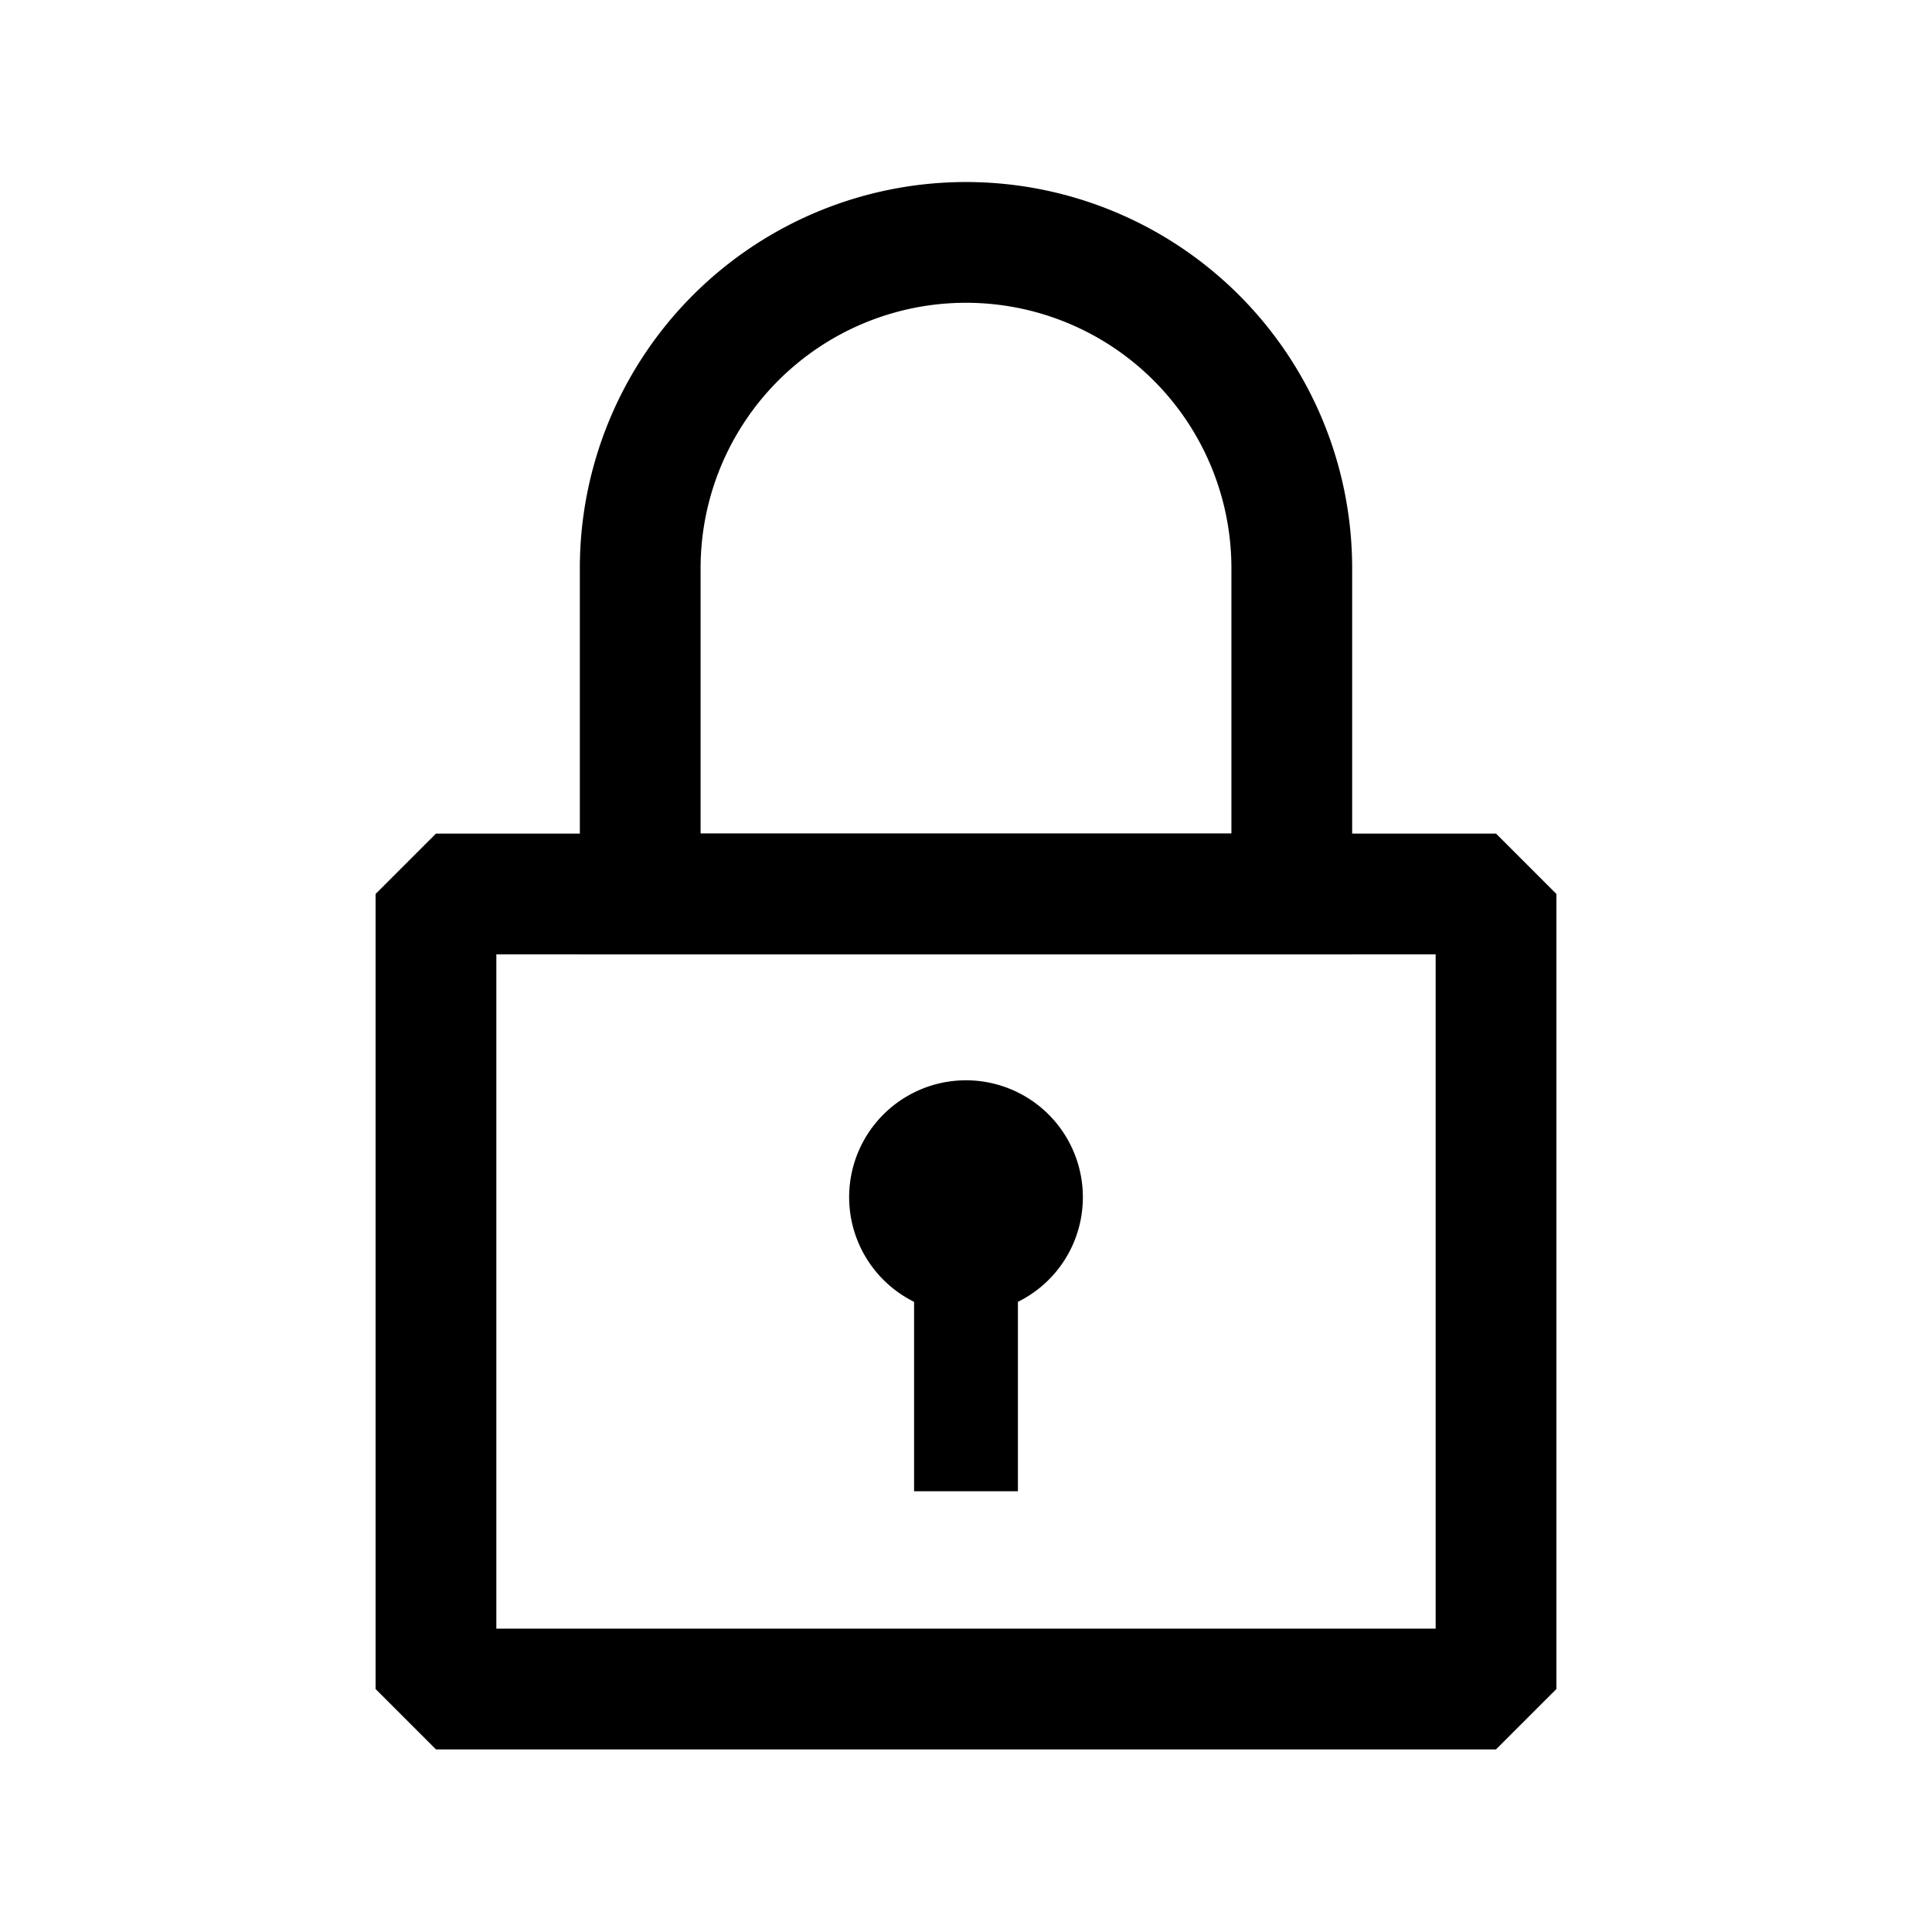 <svg xmlns="http://www.w3.org/2000/svg" width="64" height="64" fill="none" viewBox="0 0 64 64"><path stroke="currentColor" stroke-linejoin="bevel" stroke-width="4" d="M49.558 29.614H14.442v26.337h35.116z"/><path fill="currentColor" d="M35.871 39.674a3.871 3.871 0 1 0-5.591 3.451V49.4h3.44v-6.275a3.86 3.86 0 0 0 2.151-3.451"/><path stroke="currentColor" stroke-miterlimit="10" stroke-width="4" d="M21.208 29.614h21.584V18.822a10.79 10.79 0 1 0-21.584 0z"/></svg>